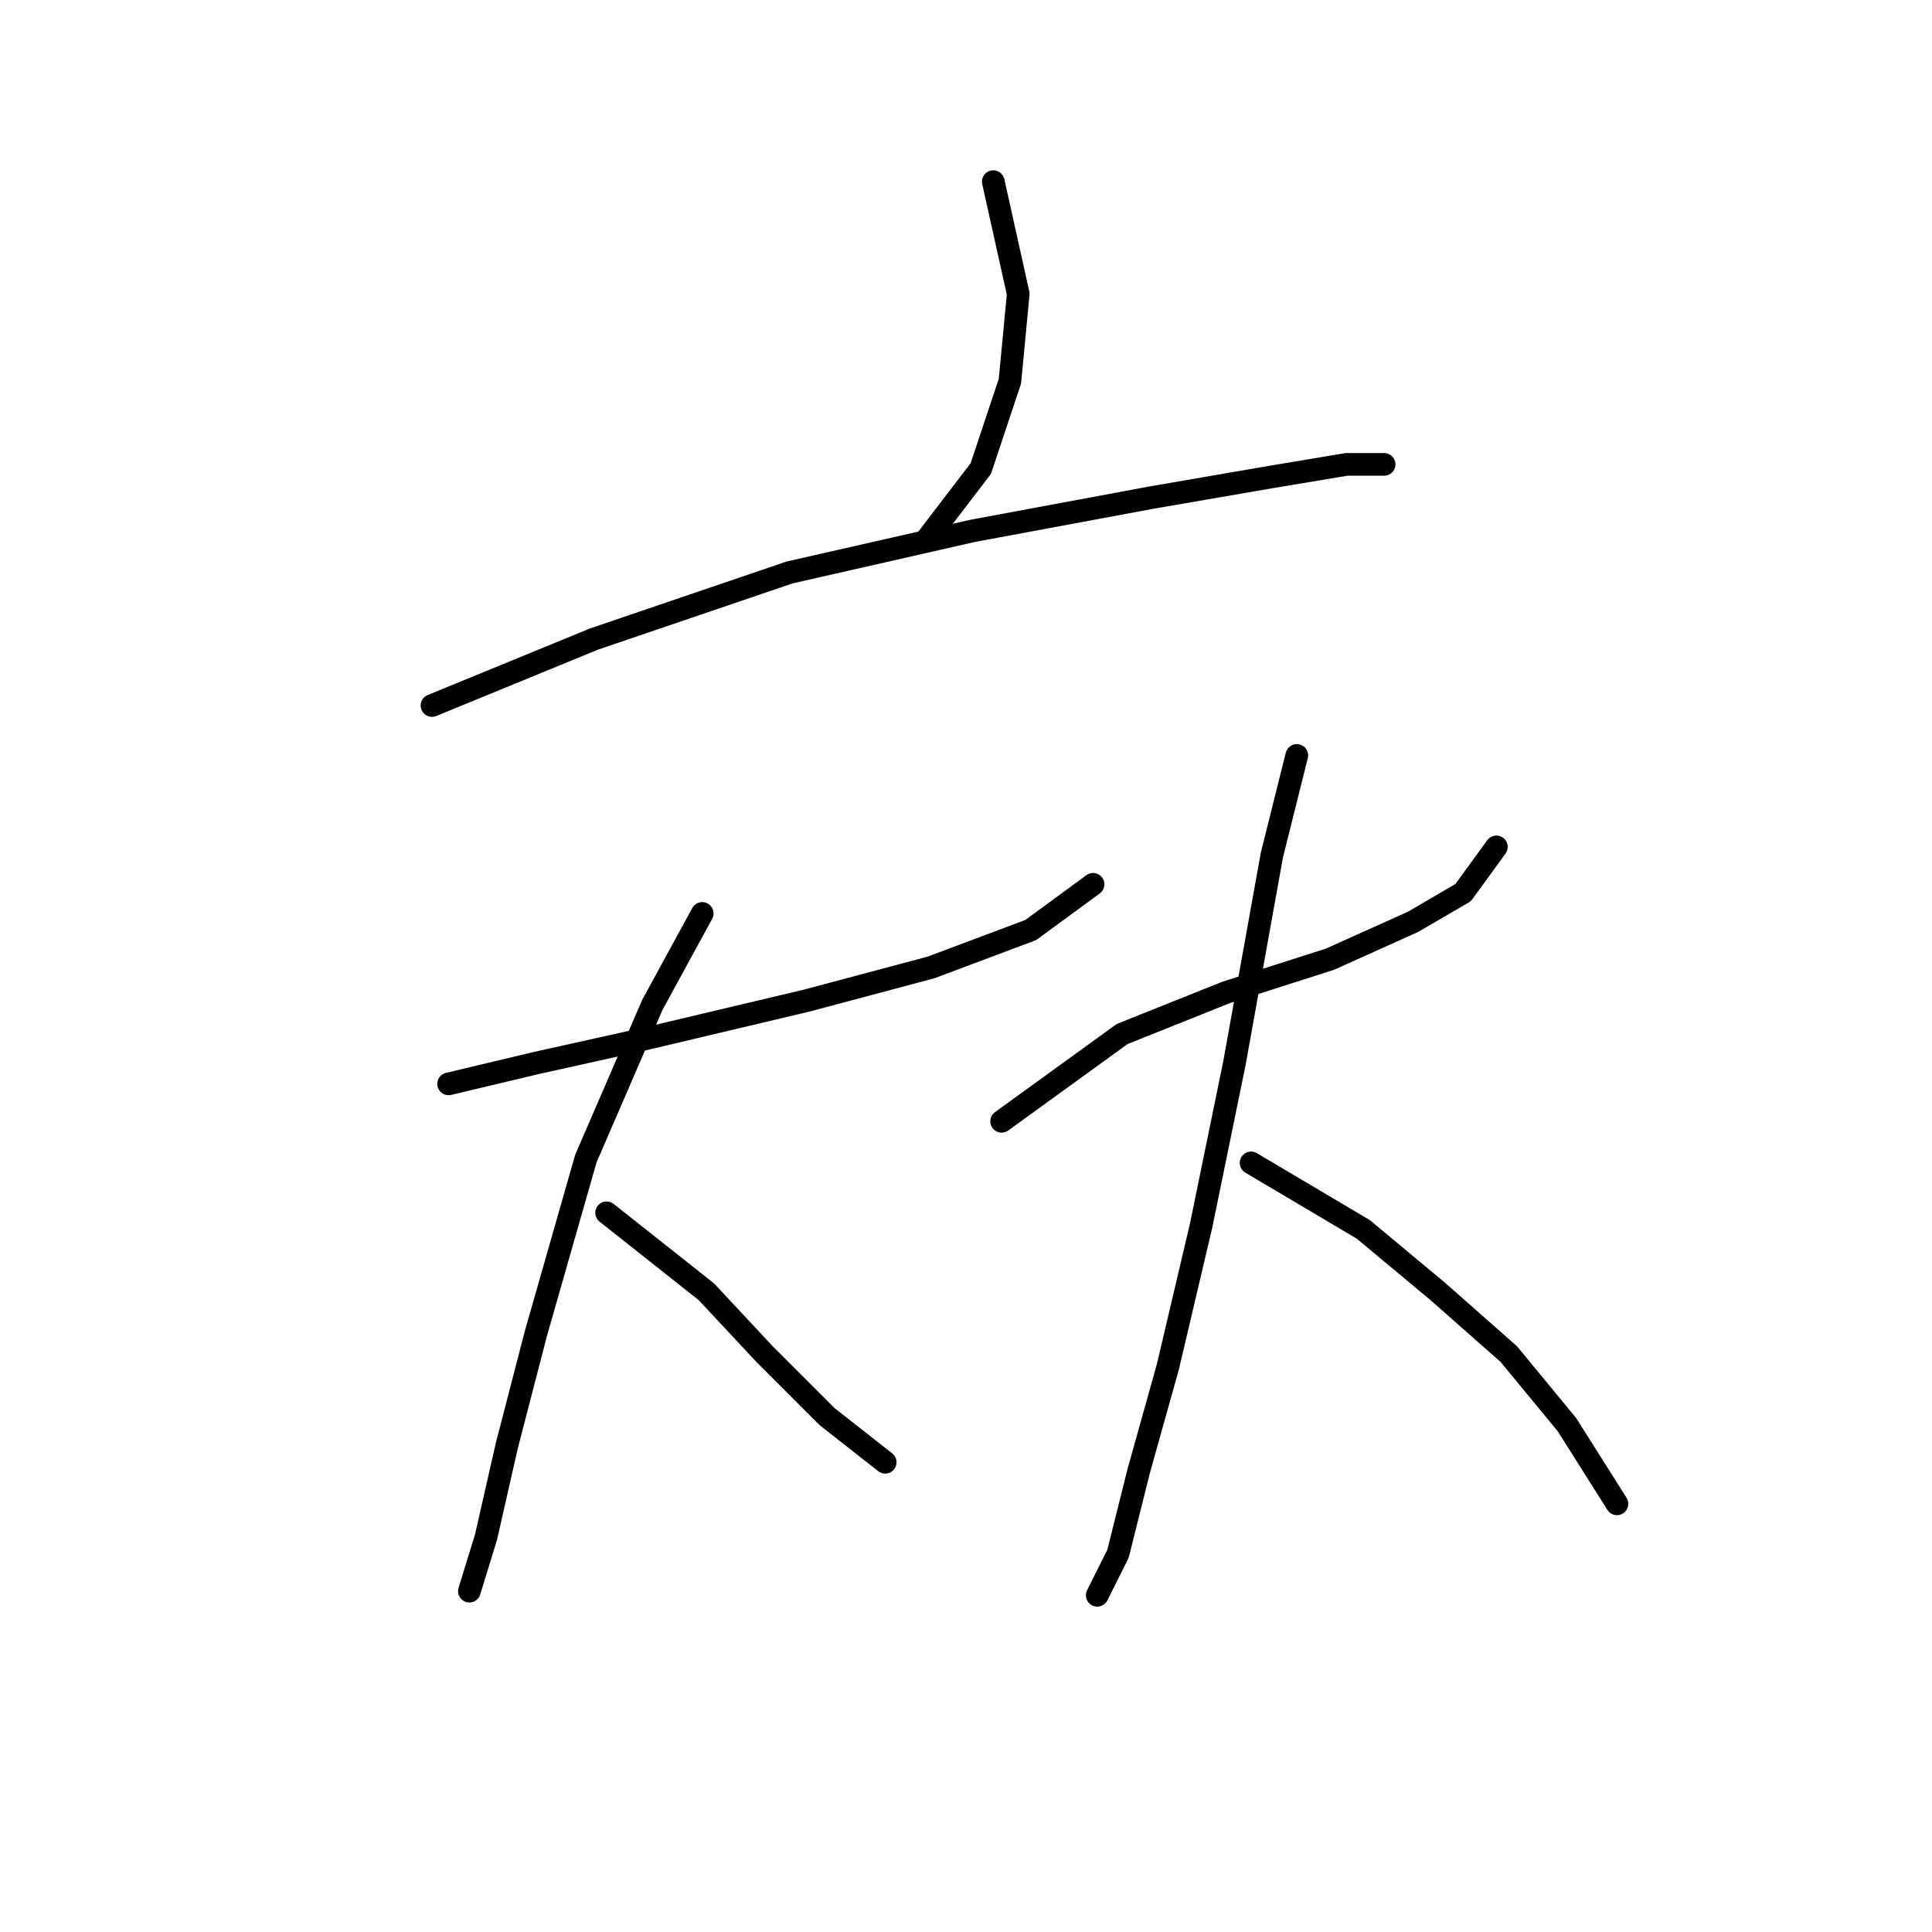 <?xml version="1.0" standalone="no"?>
    <svg width="256" height="256" xmlns="http://www.w3.org/2000/svg" version="1.1">
    <polyline stroke="black" stroke-width="3" stroke-linecap="round" fill="transparent" stroke-linejoin="round" points="131.616 24.067 134.921 38.943 133.819 50.512 129.963 62.082 122.801 71.448 122.801 71.448 " />
        <polyline stroke="black" stroke-width="3" stroke-linecap="round" fill="transparent" stroke-linejoin="round" points="57.239 93.486 78.725 84.671 104.62 75.856 128.861 70.346 152.551 65.939 168.529 63.184 178.445 61.531 183.404 61.531 183.404 61.531 " />
        <polyline stroke="black" stroke-width="3" stroke-linecap="round" fill="transparent" stroke-linejoin="round" points="59.443 143.621 71.012 140.866 85.888 137.561 106.823 132.602 123.352 128.195 136.574 123.236 144.838 117.176 144.838 117.176 " />
        <polyline stroke="black" stroke-width="3" stroke-linecap="round" fill="transparent" stroke-linejoin="round" points="93.05 121.033 86.439 133.153 77.624 153.538 71.012 176.677 67.156 191.553 64.401 203.673 62.197 210.836 62.197 210.836 " />
        <polyline stroke="black" stroke-width="3" stroke-linecap="round" fill="transparent" stroke-linejoin="round" points="80.378 160.7 93.601 171.168 101.314 179.432 109.578 187.696 117.291 193.757 117.291 193.757 " />
        <polyline stroke="black" stroke-width="3" stroke-linecap="round" fill="transparent" stroke-linejoin="round" points="132.718 148.58 148.695 137.01 162.468 131.5 176.242 127.093 187.26 122.134 193.872 118.278 198.279 112.218 198.279 112.218 " />
        <polyline stroke="black" stroke-width="3" stroke-linecap="round" fill="transparent" stroke-linejoin="round" points="171.834 100.097 168.529 113.319 163.57 140.866 159.163 162.353 154.755 181.085 150.899 194.858 148.144 205.877 145.389 211.387 145.389 211.387 " />
        <polyline stroke="black" stroke-width="3" stroke-linecap="round" fill="transparent" stroke-linejoin="round" points="165.774 154.089 180.649 162.904 190.566 171.168 199.932 179.432 207.645 188.798 214.257 199.266 214.257 199.266 " />
        </svg>